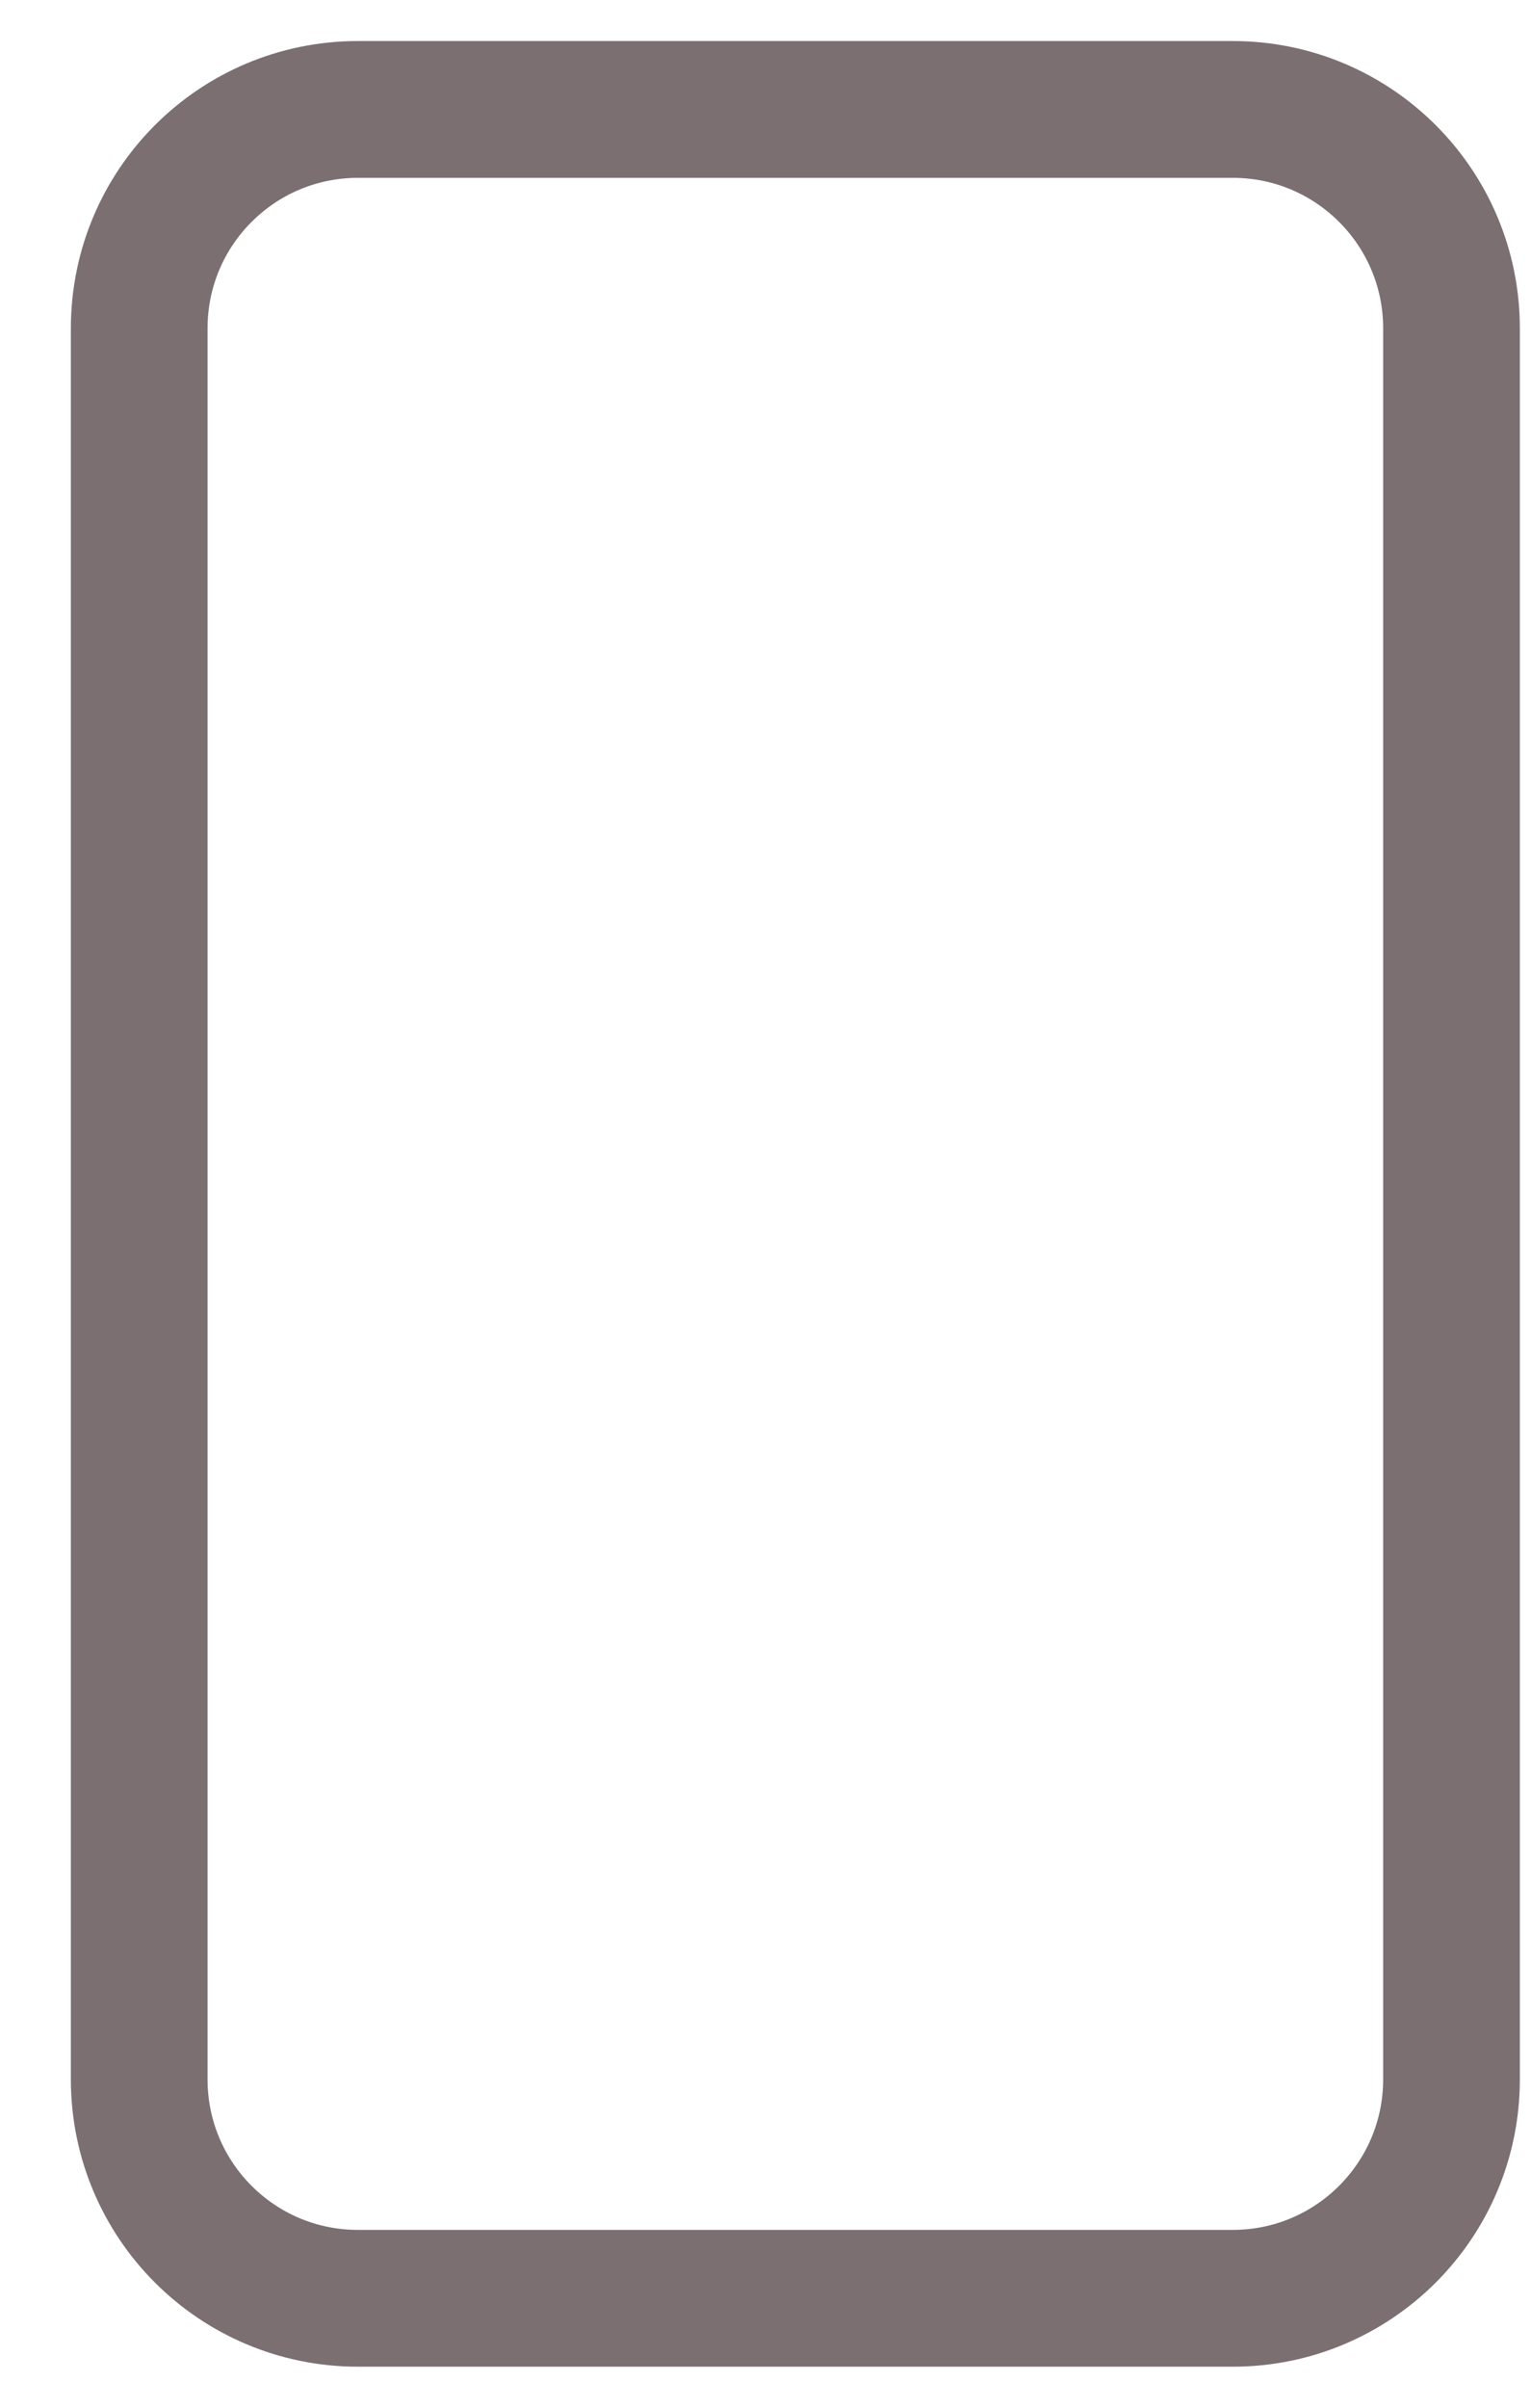 <svg width="14" height="22" viewBox="0 0 14 22" fill="none" xmlns="http://www.w3.org/2000/svg">
<path d="M11.273 1L3.273 1C2.168 1 1.273 1.895 1.273 3L1.273 19C1.273 20.105 2.168 21 3.273 21L11.273 21C12.377 21 13.273 20.105 13.273 19L13.273 3C13.273 1.895 12.377 1 11.273 1Z" stroke="#7B6F72" stroke-width="1.25" stroke-linecap="round" stroke-linejoin="round"/>
</svg>
